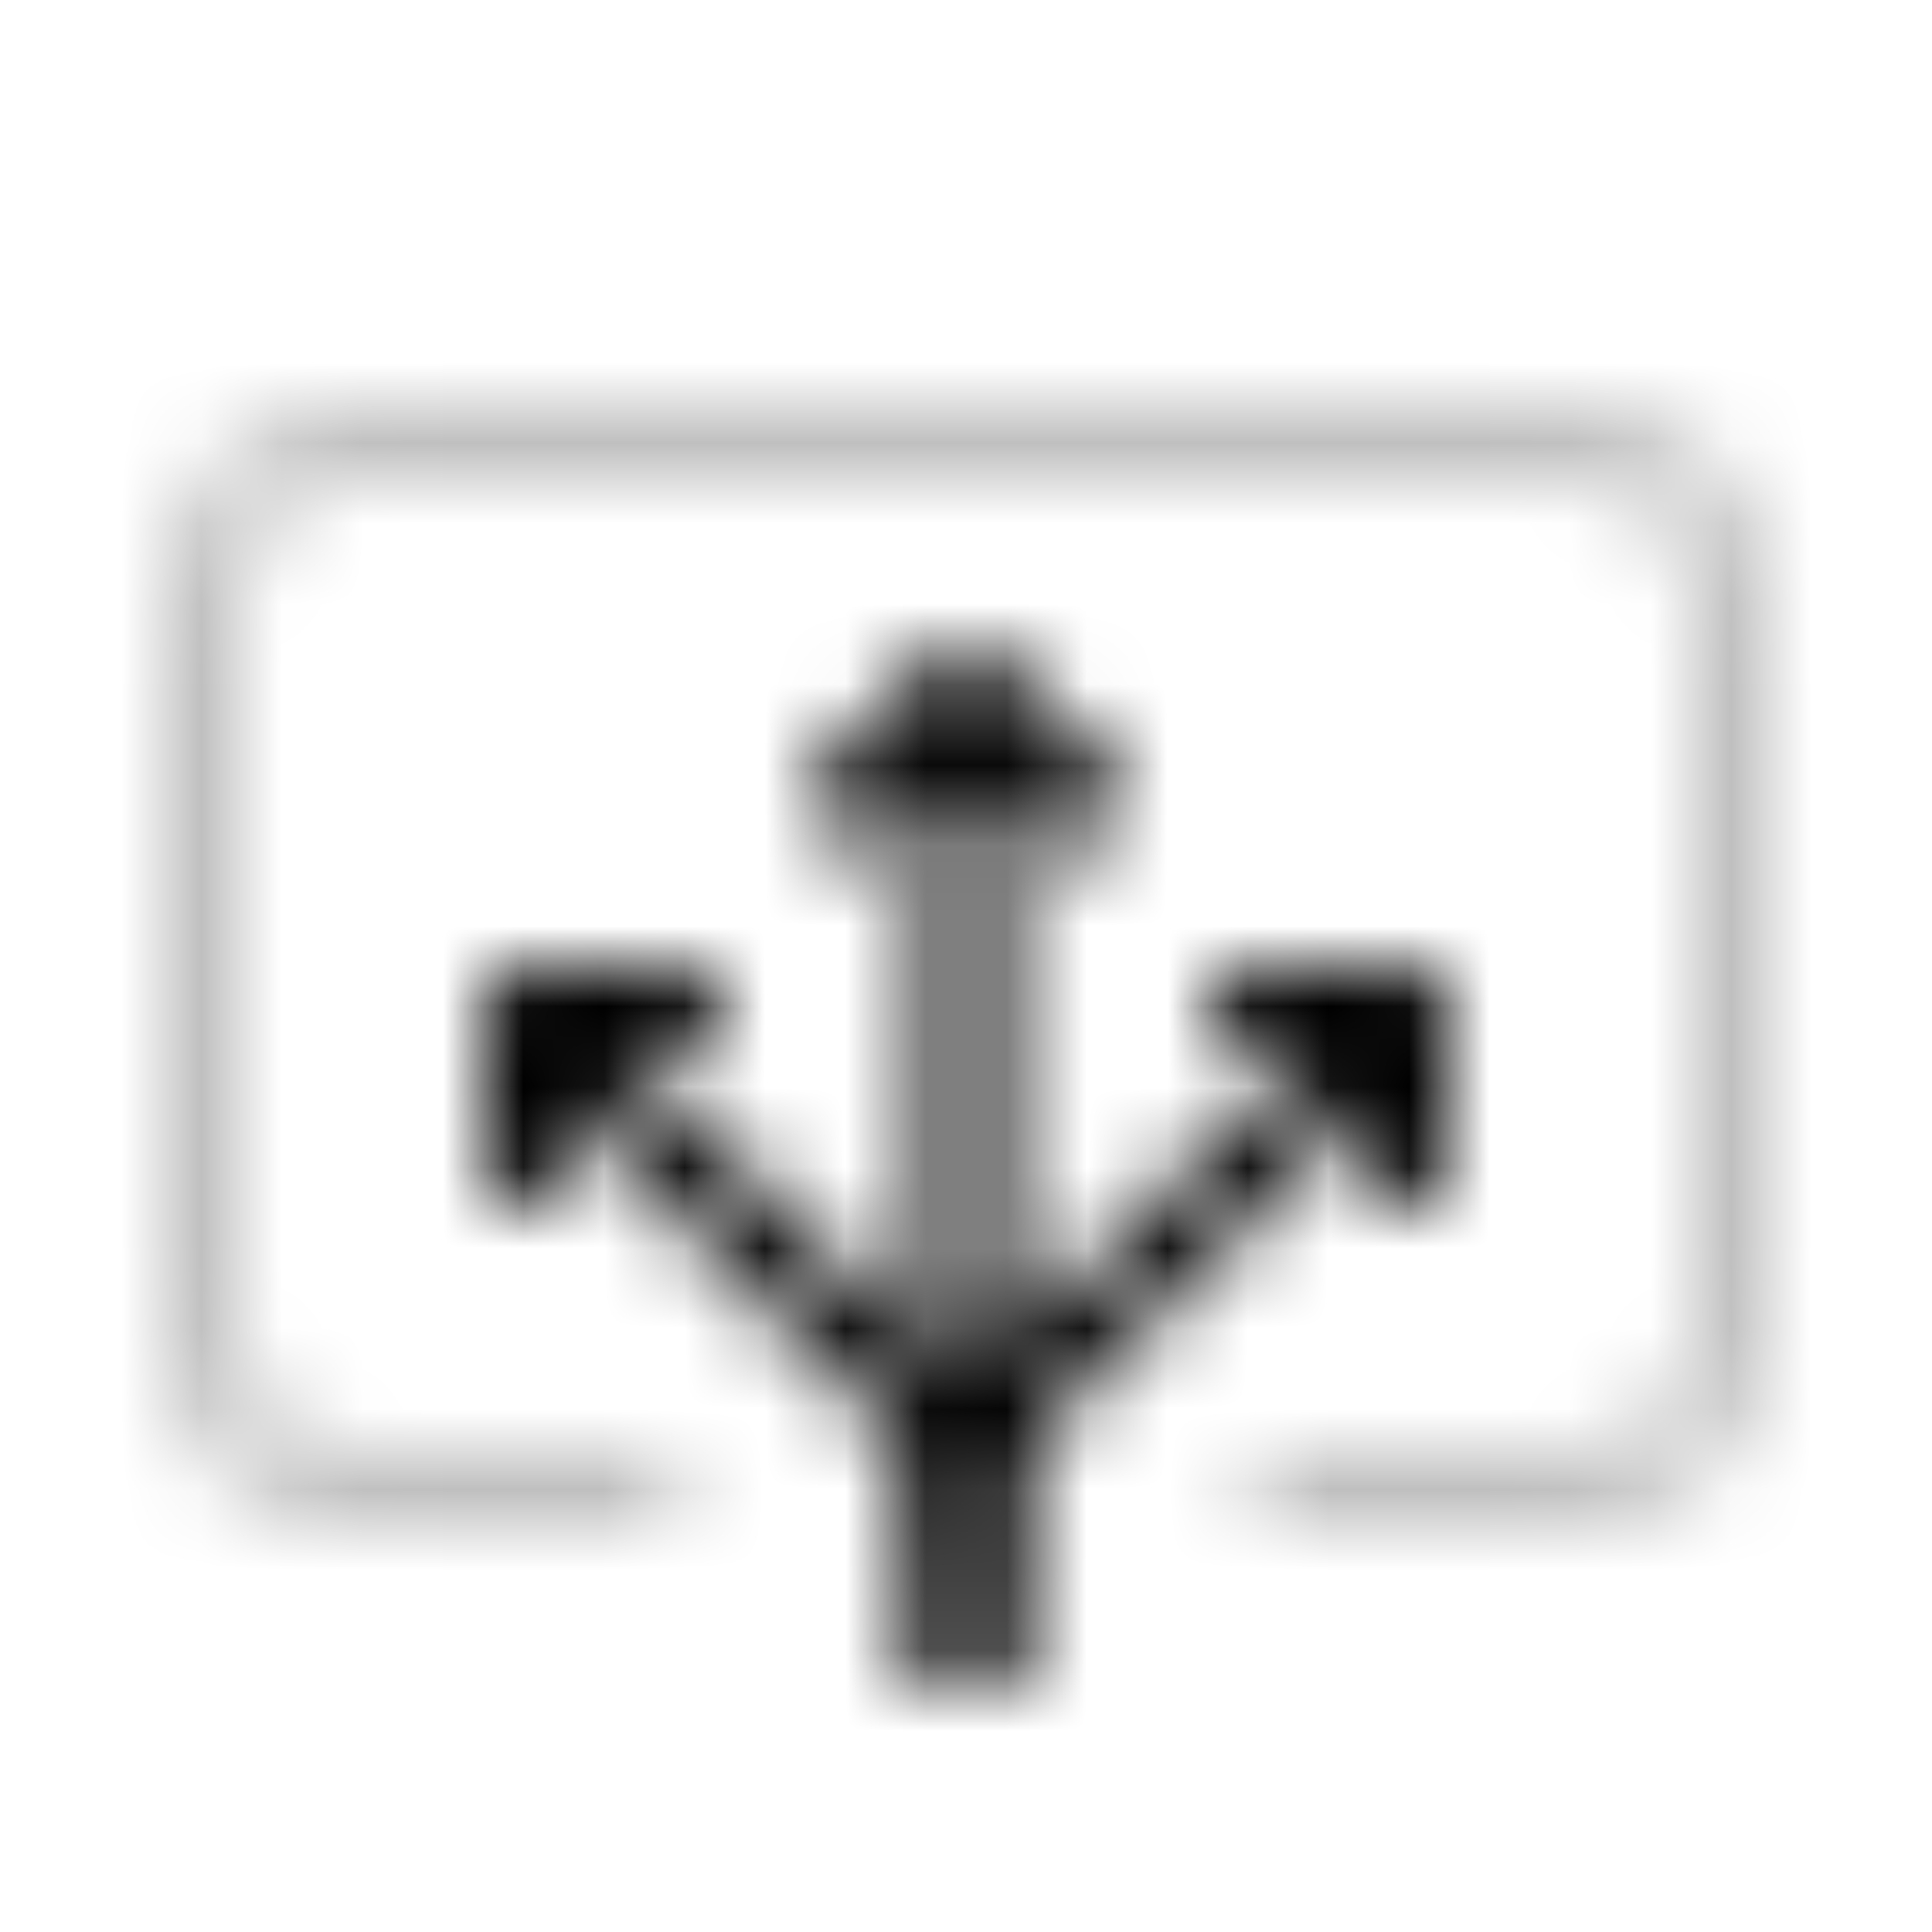 <svg xmlns="http://www.w3.org/2000/svg" xmlns:xlink="http://www.w3.org/1999/xlink" width="24" height="24" viewBox="0 0 24 24"><defs><mask id="letsIconsDirectionAlt3DuotoneLine0"><g fill="none" stroke-linecap="round"><path stroke="silver" stroke-opacity=".25" d="M16 18.5h2.3c1.12 0 1.68 0 2.108-.218a2 2 0 0 0 .874-.874c.218-.428.218-.988.218-2.108V8.7c0-1.12 0-1.68-.218-2.108a2 2 0 0 0-.874-.874C19.98 5.5 19.42 5.5 18.3 5.5H5.7c-1.12 0-1.68 0-2.108.218a2 2 0 0 0-.874.874C2.5 7.02 2.5 7.58 2.5 8.7v6.6c0 1.12 0 1.68.218 2.108a2 2 0 0 0 .874.874c.428.218.988.218 2.108.218H8"/><path stroke="#fff" stroke-linejoin="round" d="m6.5 12.5l4.621 4.621A3 3 0 0 1 12 19.243V20.5m-5.5-8h2m-2 0v2"/><path stroke="#fff" stroke-linejoin="round" d="m17.5 12.5l-4.621 4.621A3 3 0 0 0 12 19.243V20.5m5.5-8h-2m2 0v2m-5.5-6V19m0-10.5L10.5 10M12 8.5l1.5 1.5"/></g></mask></defs><path fill="currentColor" d="M0 0h24v24H0z" mask="url(#letsIconsDirectionAlt3DuotoneLine0)"/></svg>